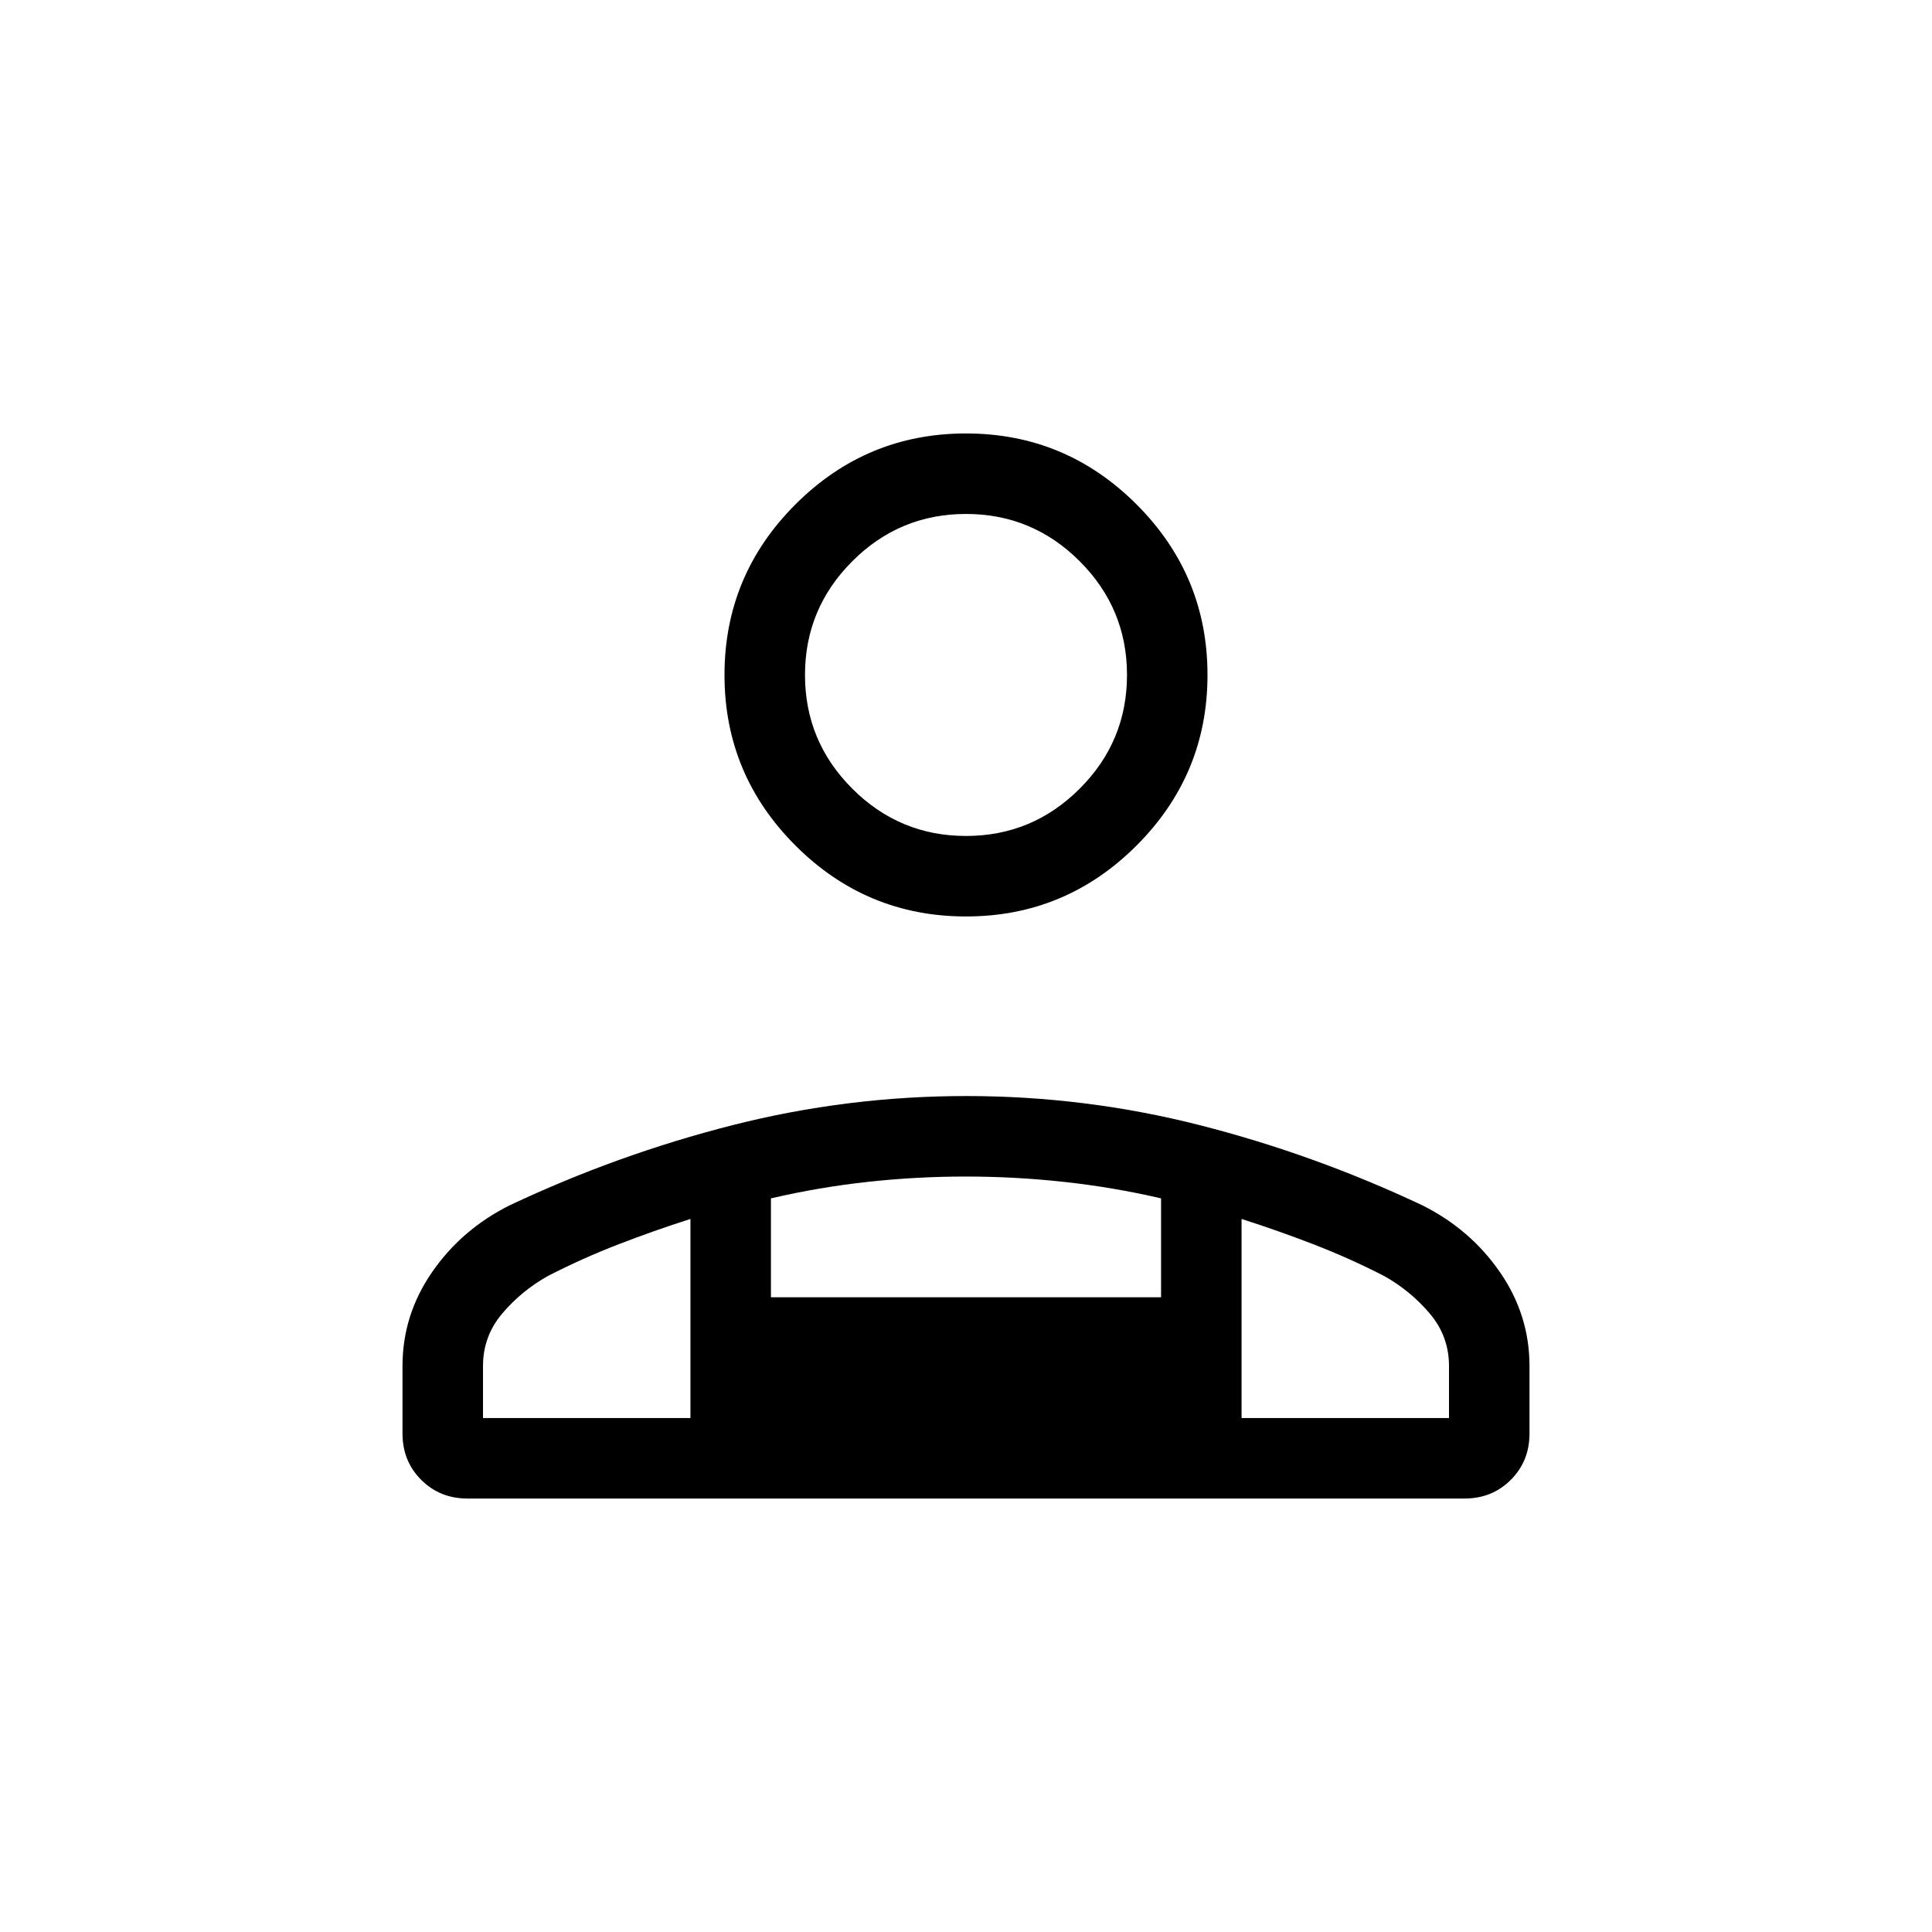 <svg xmlns="http://www.w3.org/2000/svg" height="24" viewBox="0 -960 960 960" width="24"><path d="M480-504.615q-49.5 0-84.75-35.25T360-624.615q0-49.501 35.25-84.751 35.25-35.25 84.75-35.25t84.75 35.25Q600-674.116 600-624.615q0 49.5-35.25 84.75T480-504.615ZM232.307-215.384q-13.73 0-23.019-9.289Q200-233.961 200-247.692v-33.539q0-25.378 14.692-46.65 14.692-21.273 38.539-33.196 53.846-25.385 110.8-39.846 56.954-14.462 116.115-14.462 59.162 0 115.969 14.462 56.808 14.461 110.654 39.846 23.847 11.923 38.539 33.196Q760-306.609 760-281.231v33.539q0 13.731-9.288 23.019-9.289 9.289-23.019 9.289H232.307ZM480-544.615q33 0 56.5-23.5t23.5-56.5q0-33-23.5-56.5t-56.5-23.5q-33 0-56.5 23.5t-23.5 56.5q0 33 23.5 56.5t56.5 23.5Zm136.923 190.307v98.923H720v-25.846q0-14.846-9.615-26.154-9.616-11.307-22.693-18.615-17.077-8.769-34.884-15.654-17.808-6.884-35.885-12.654Zm-233.846-10.23v49.153h193.846v-49.153q-23.846-5.539-48.269-8.193t-48.846-2.654q-24.423 0-48.654 2.654-24.231 2.654-48.077 8.193ZM240-255.385h103.077v-98.923q-18.077 5.77-35.885 12.654-17.807 6.885-34.884 15.654-13.077 7.308-22.693 18.615Q240-296.077 240-281.231v25.846Zm376.923 0H343.077h273.846ZM480-624.615Z"/></svg>